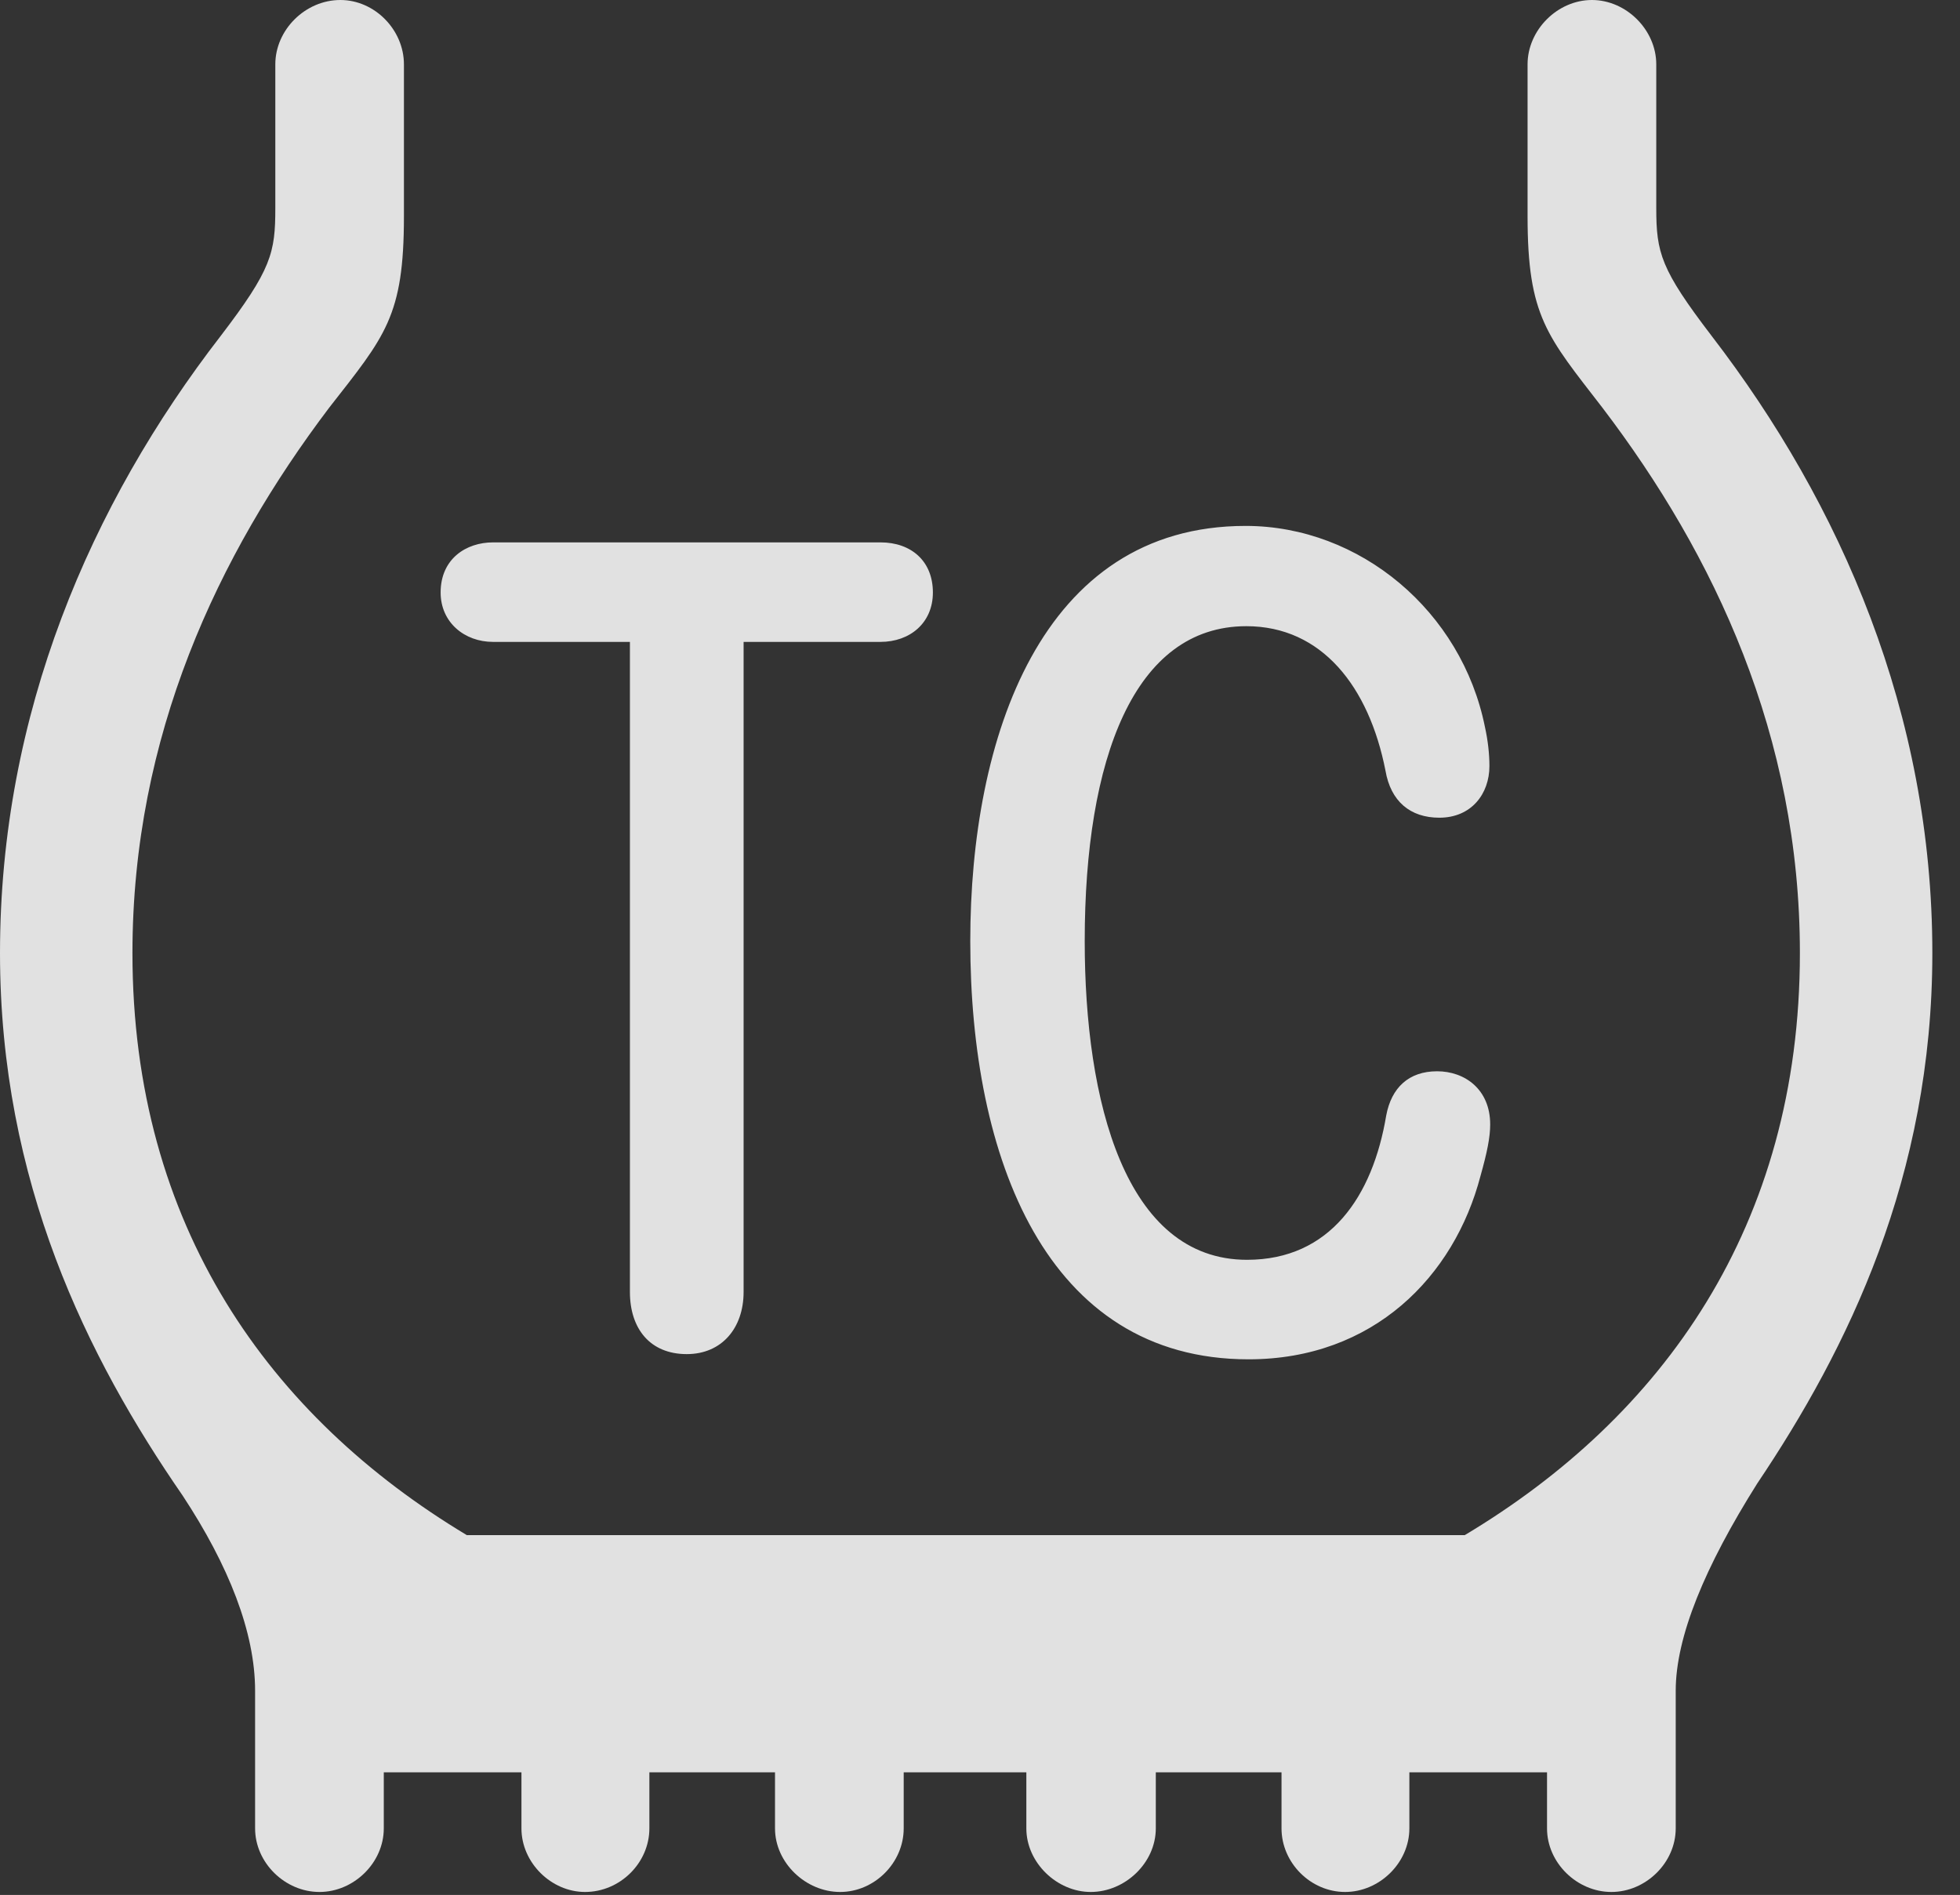 <?xml version="1.0" encoding="UTF-8"?>
<!--Generator: Apple Native CoreSVG 232.5-->
<!DOCTYPE svg
PUBLIC "-//W3C//DTD SVG 1.1//EN"
       "http://www.w3.org/Graphics/SVG/1.1/DTD/svg11.dtd">
<svg version="1.1" xmlns="http://www.w3.org/2000/svg" xmlns:xlink="http://www.w3.org/1999/xlink" width="25.586" height="24.736">
 <rect width="100%" height="100%" fill="#333333" stroke="none"/>
 <g>
  <rect height="24.736" opacity="0" width="25.586" x="0" y="0"/>
  <path d="M0 12.441C0 15.43 1.143 17.725 2.383 19.521C2.988 20.439 3.33 21.309 3.33 22.07L3.33 23.867C3.33 24.316 3.721 24.697 4.17 24.697C4.619 24.697 5.01 24.316 5.01 23.867L5.01 23.135L6.807 23.135L6.807 23.867C6.807 24.316 7.197 24.697 7.637 24.697C8.096 24.697 8.477 24.316 8.477 23.867L8.477 23.135L10.117 23.135L10.117 23.867C10.117 24.316 10.518 24.697 10.967 24.697C11.416 24.697 11.797 24.316 11.797 23.867L11.797 23.135L13.398 23.135L13.398 23.867C13.398 24.316 13.799 24.697 14.238 24.697C14.688 24.697 15.088 24.316 15.088 23.867L15.088 23.135L16.729 23.135L16.729 23.867C16.729 24.316 17.109 24.697 17.559 24.697C18.008 24.697 18.398 24.316 18.398 23.867L18.398 23.135L20.195 23.135L20.195 23.867C20.195 24.316 20.586 24.697 21.035 24.697C21.484 24.697 21.875 24.316 21.875 23.867L21.875 22.07C21.875 21.367 22.256 20.449 22.939 19.365C24.121 17.607 25.225 15.361 25.225 12.441C25.225 9.316 24.033 6.582 22.344 4.385C21.68 3.516 21.621 3.301 21.621 2.715L21.621 0.84C21.621 0.391 21.23 0 20.781 0C20.332 0 19.941 0.391 19.941 0.84L19.941 2.822C19.941 4.131 20.195 4.385 20.918 5.322C22.383 7.246 23.496 9.609 23.496 12.441C23.496 16.006 21.699 18.496 19.121 20.039L6.094 20.039C3.525 18.496 1.729 16.006 1.729 12.441C1.729 9.609 2.842 7.246 4.297 5.322C5.029 4.385 5.273 4.131 5.273 2.822L5.273 0.84C5.273 0.391 4.893 0 4.443 0C3.984 0 3.594 0.391 3.594 0.84L3.594 2.715C3.594 3.301 3.545 3.516 2.881 4.385C1.182 6.582 0 9.316 0 12.441Z" fill="#ffffff" fill-opacity="0.85"/>
  <path d="M8.965 17.676C9.424 17.676 9.707 17.334 9.707 16.865L9.707 8.379L11.494 8.379C11.875 8.379 12.178 8.135 12.178 7.734C12.178 7.324 11.895 7.08 11.494 7.08L6.436 7.08C6.084 7.08 5.752 7.295 5.752 7.734C5.752 8.125 6.064 8.379 6.436 8.379L8.223 8.379L8.223 16.865C8.223 17.344 8.486 17.676 8.965 17.676ZM16.299 17.744C17.93 17.744 18.984 16.66 19.326 15.352C19.414 15.039 19.453 14.844 19.453 14.678C19.453 14.219 19.121 13.984 18.76 13.984C18.389 13.984 18.164 14.199 18.096 14.56C17.92 15.615 17.363 16.445 16.279 16.445C14.688 16.445 14.16 14.375 14.16 12.285C14.16 9.902 14.805 8.174 16.27 8.174C17.256 8.174 17.871 8.965 18.086 10.059C18.154 10.459 18.408 10.674 18.789 10.674C19.209 10.674 19.443 10.361 19.443 10C19.443 9.844 19.424 9.668 19.385 9.492C19.082 7.979 17.754 6.865 16.26 6.865C13.584 6.865 12.666 9.639 12.666 12.285C12.666 15.107 13.652 17.744 16.299 17.744Z" fill="#ffffff" fill-opacity="0.85"/>
 </g>
</svg>
